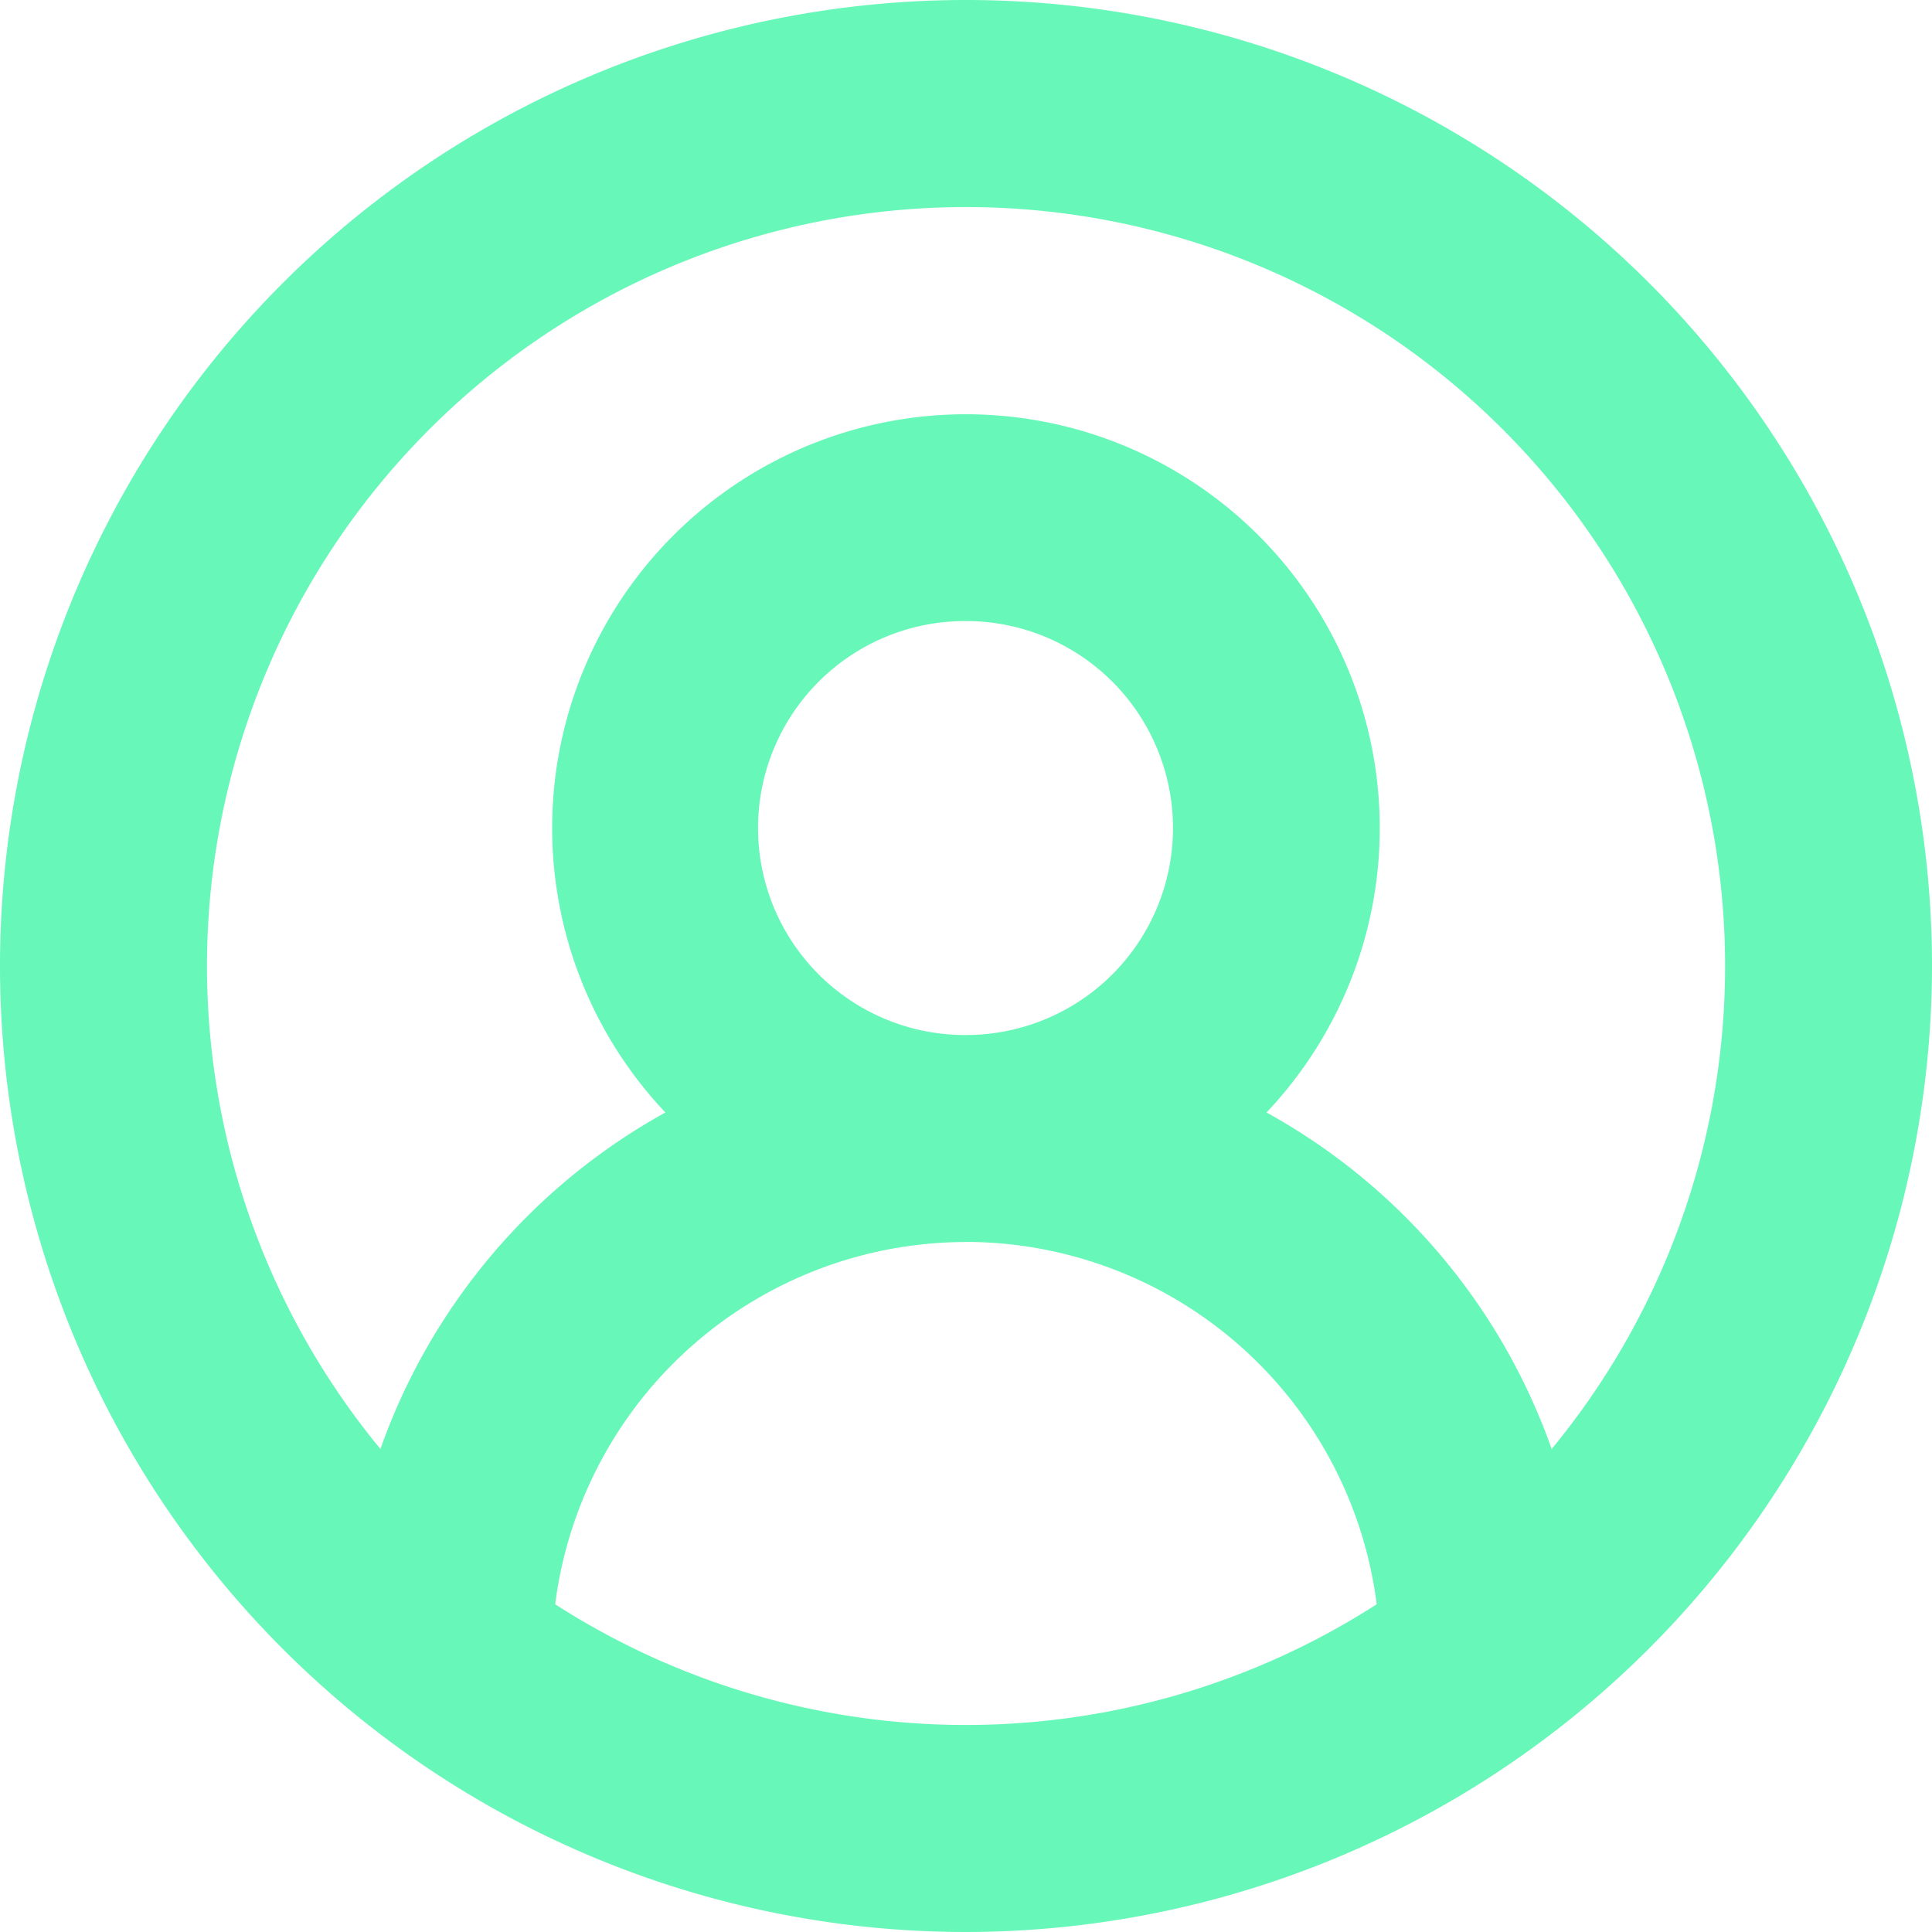 <svg xmlns="http://www.w3.org/2000/svg" width="22" height="22" viewBox="0 0 22 22"><g transform="translate(-65 -704.9)"><g transform="translate(65 704.9)"><path d="M11,22A11,11,0,1,1,22,11,11.012,11.012,0,0,1,11,22Zm0-7.857a4.719,4.719,0,0,0-4.678,4.125,8.646,8.646,0,0,0,9.355,0,4.722,4.722,0,0,0-4.653-4.126ZM11,2.358A8.643,8.643,0,0,0,4.332,16.5a7.07,7.07,0,0,1,3.245-3.832,4.712,4.712,0,1,1,6.845,0A7.058,7.058,0,0,1,17.669,16.5,8.643,8.643,0,0,0,11,2.358Zm0,4.714a2.357,2.357,0,0,0-.022,4.714H11a2.357,2.357,0,1,0,0-4.714Z" transform="translate(0 0)" fill="#67f7b8"/></g></g></svg>